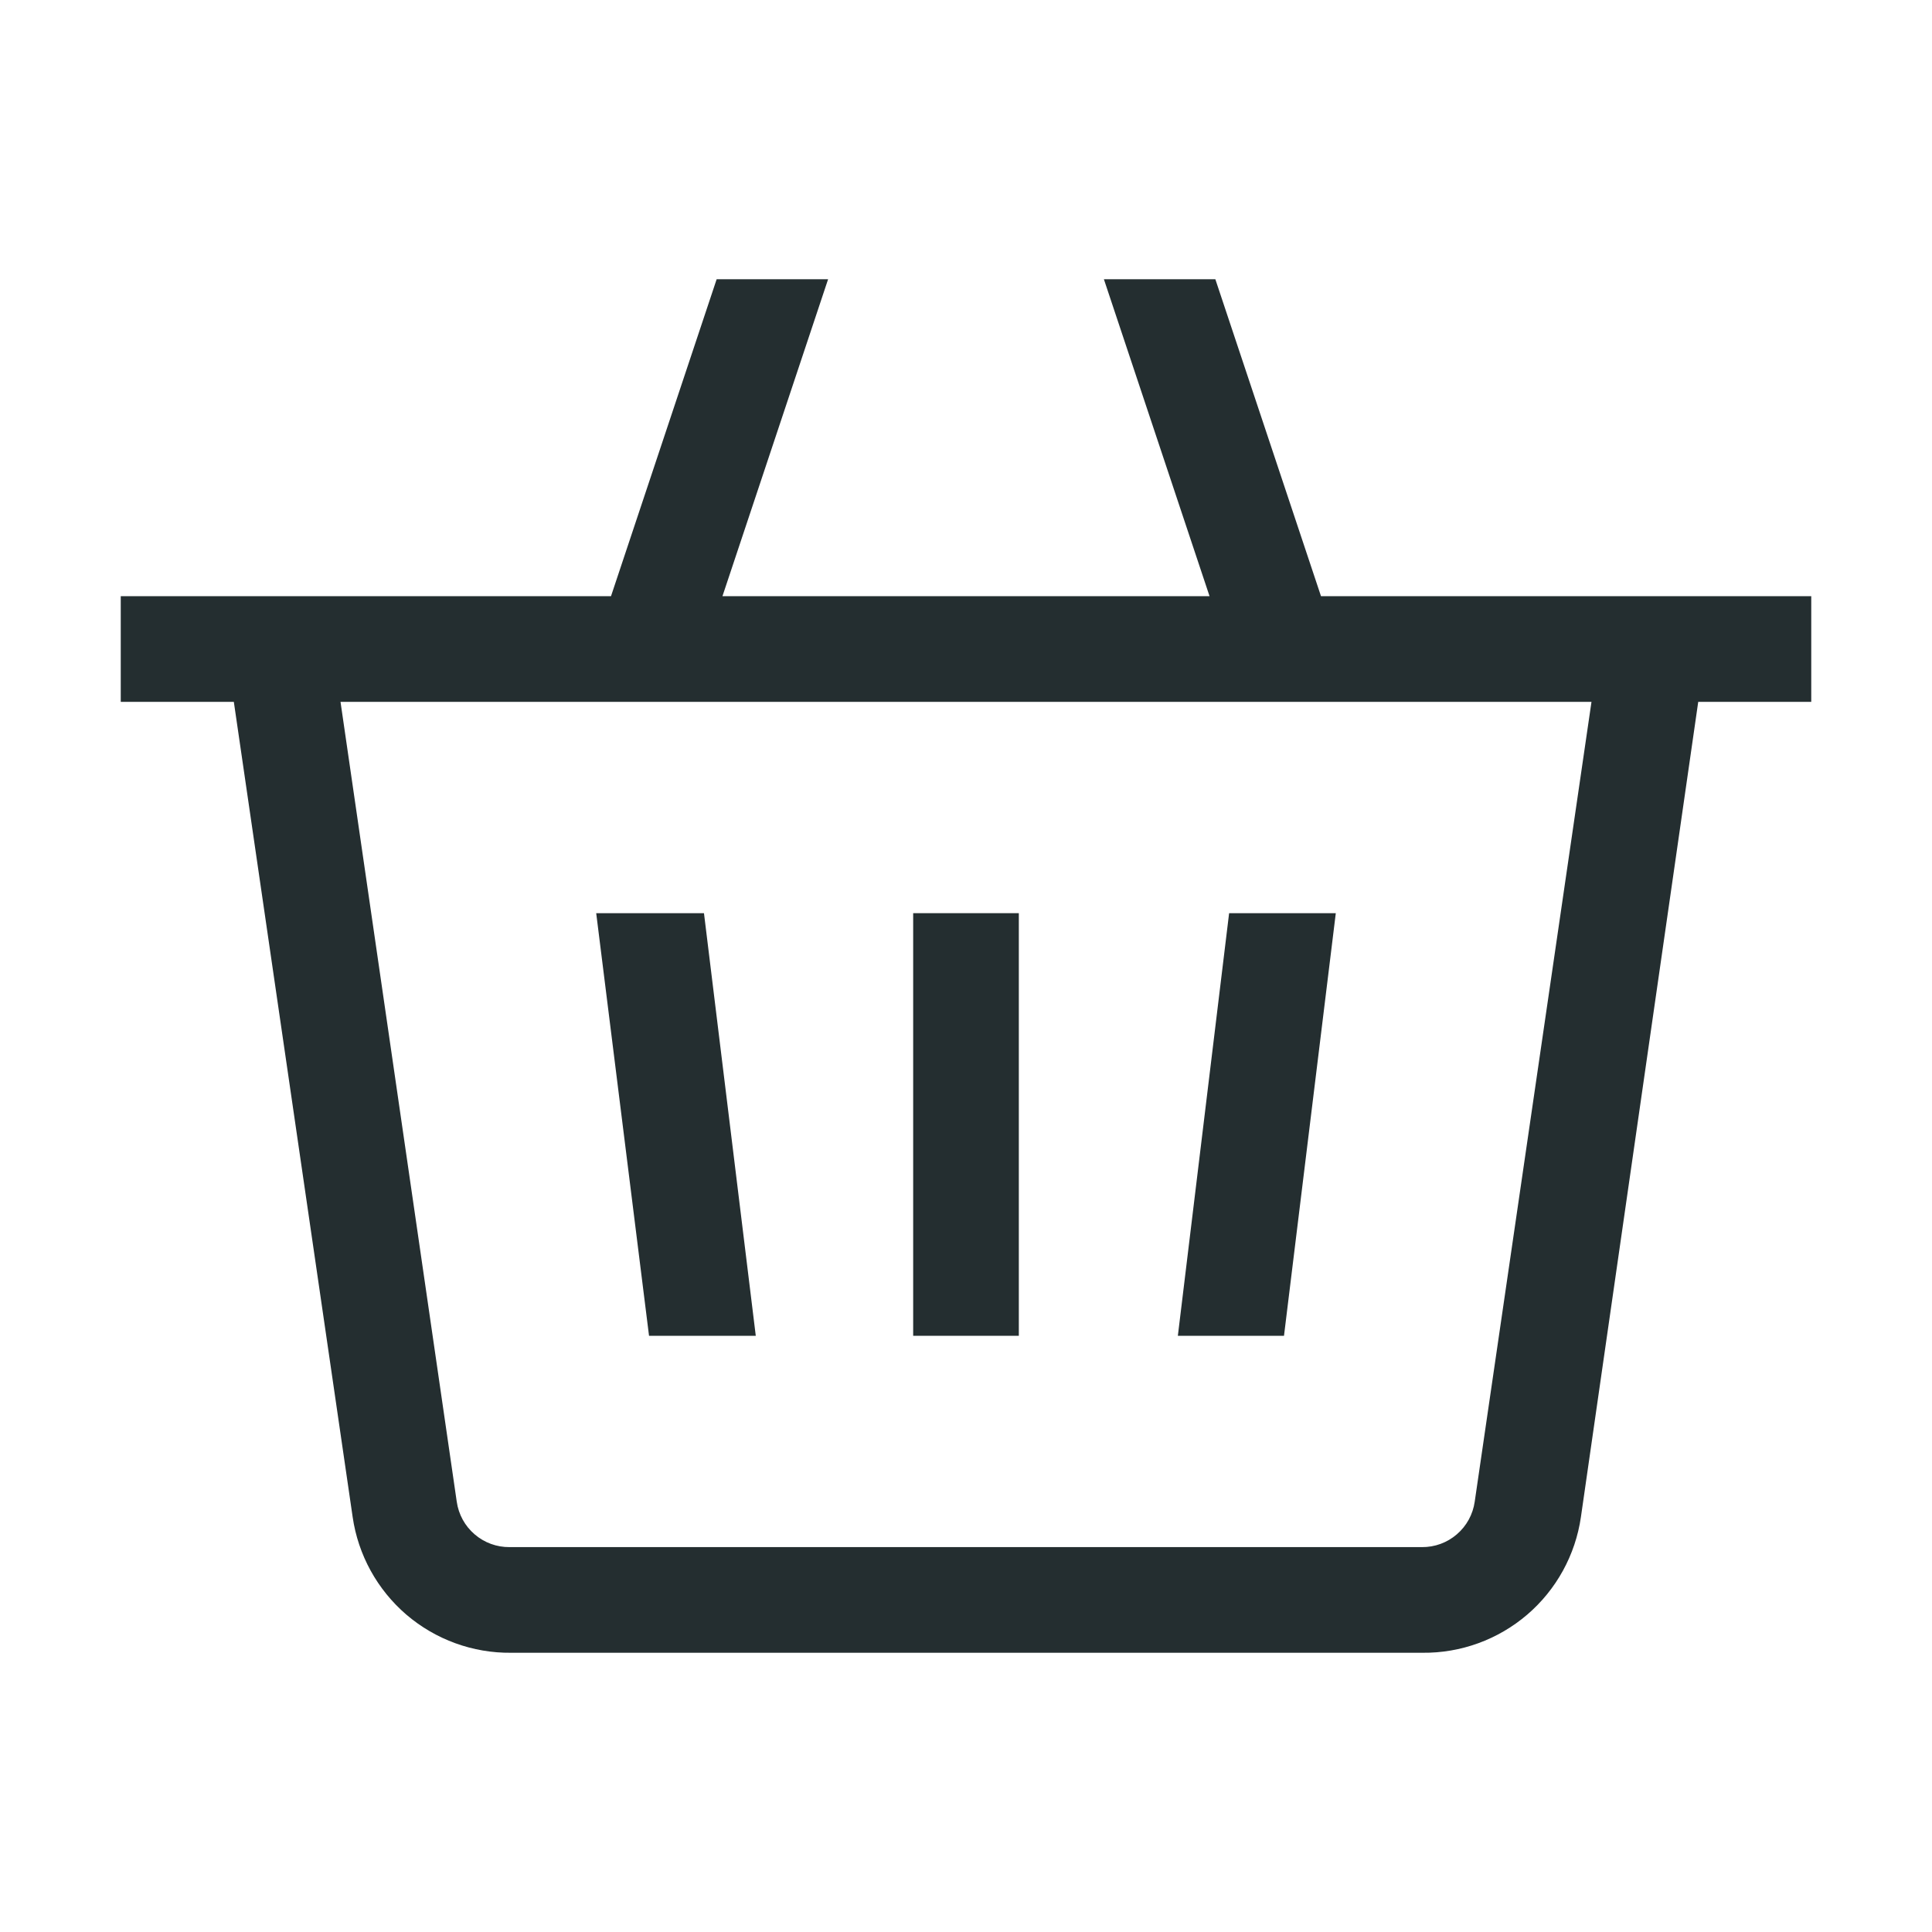 <svg width="32" height="32" viewBox="0 0 32 32" fill="none" xmlns="http://www.w3.org/2000/svg">
<path d="M16.875 15.125H15.125V22.125H16.875V15.125Z" fill="#242E30"/>
<path d="M12.518 22.125L11.66 15.125H9.875L10.75 22.125H12.518Z" fill="#242E30"/>
<path d="M21.88 9.875L20.13 4.625H18.284L20.034 9.875H11.966L13.716 4.625H11.87L10.12 9.875H2V11.625H3.873L5.841 25.126C5.932 25.755 6.249 26.33 6.731 26.744C7.214 27.157 7.831 27.382 8.466 27.375H23.56C24.196 27.382 24.812 27.157 25.295 26.744C25.778 26.33 26.094 25.755 26.185 25.126L28.128 11.625H30V9.875H21.88ZM24.426 24.872C24.396 25.083 24.291 25.275 24.13 25.413C23.969 25.552 23.764 25.627 23.551 25.625H8.44C8.228 25.627 8.022 25.552 7.861 25.413C7.7 25.275 7.595 25.083 7.565 24.872L5.64 11.625H26.36L24.426 24.872Z" fill="#242E30"/>
<path d="M20.358 15.125L19.509 22.125H21.267L22.125 15.125H20.358Z" fill="#242E30"/>
</svg>
